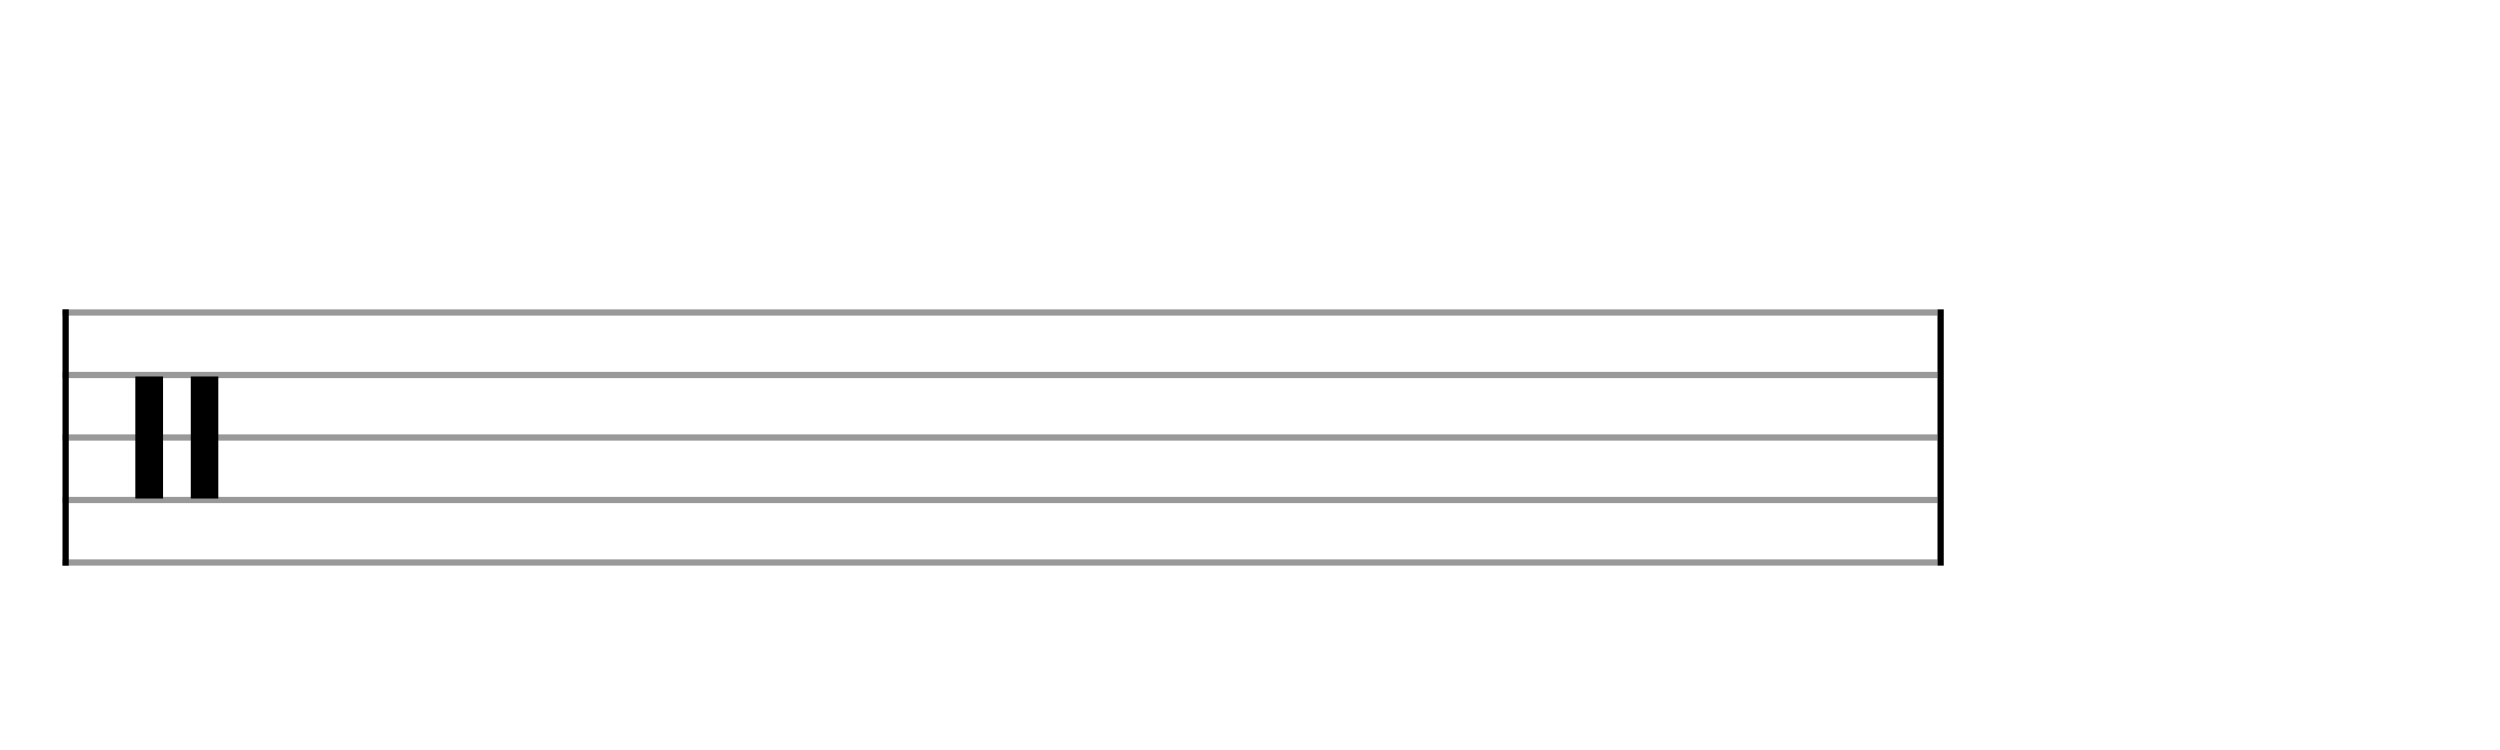<svg xmlns="http://www.w3.org/2000/svg" stroke-width="0.3" stroke-dasharray="none" fill="black" stroke="black" font-family="Arial, sans-serif" font-size="10pt" font-weight="normal" font-style="normal" width="400" height="120" viewBox="0 0 400 120" style="width: 400px; height: 120px; border: none;"><g class="vf-stave" id="vf-auto23548" stroke-width="1" fill="#999999" stroke="#999999"><path fill="none" d="M10 50L310 50"/><path fill="none" d="M10 60L310 60"/><path fill="none" d="M10 70L310 70"/><path fill="none" d="M10 80L310 80"/><path fill="none" d="M10 90L310 90"/></g><g class="vf-stavebarline" id="vf-auto23549"><rect x="10" y="49.5" width="1" height="41" stroke="none"/></g><g class="vf-stavebarline" id="vf-auto23550"><rect x="310" y="49.5" width="1" height="41" stroke="none"/></g><g class="vf-clef" id="vf-auto23551"><path stroke="none" d="M21.653 70L21.653 60.237L23.87 60.237L26.088 60.237L26.088 70L26.088 79.763L23.87 79.763L21.653 79.763M30.523 70L30.523 60.237L32.741 60.237L34.93 60.237L34.93 70L34.93 79.763L32.741 79.763L30.523 79.763"/></g></svg>